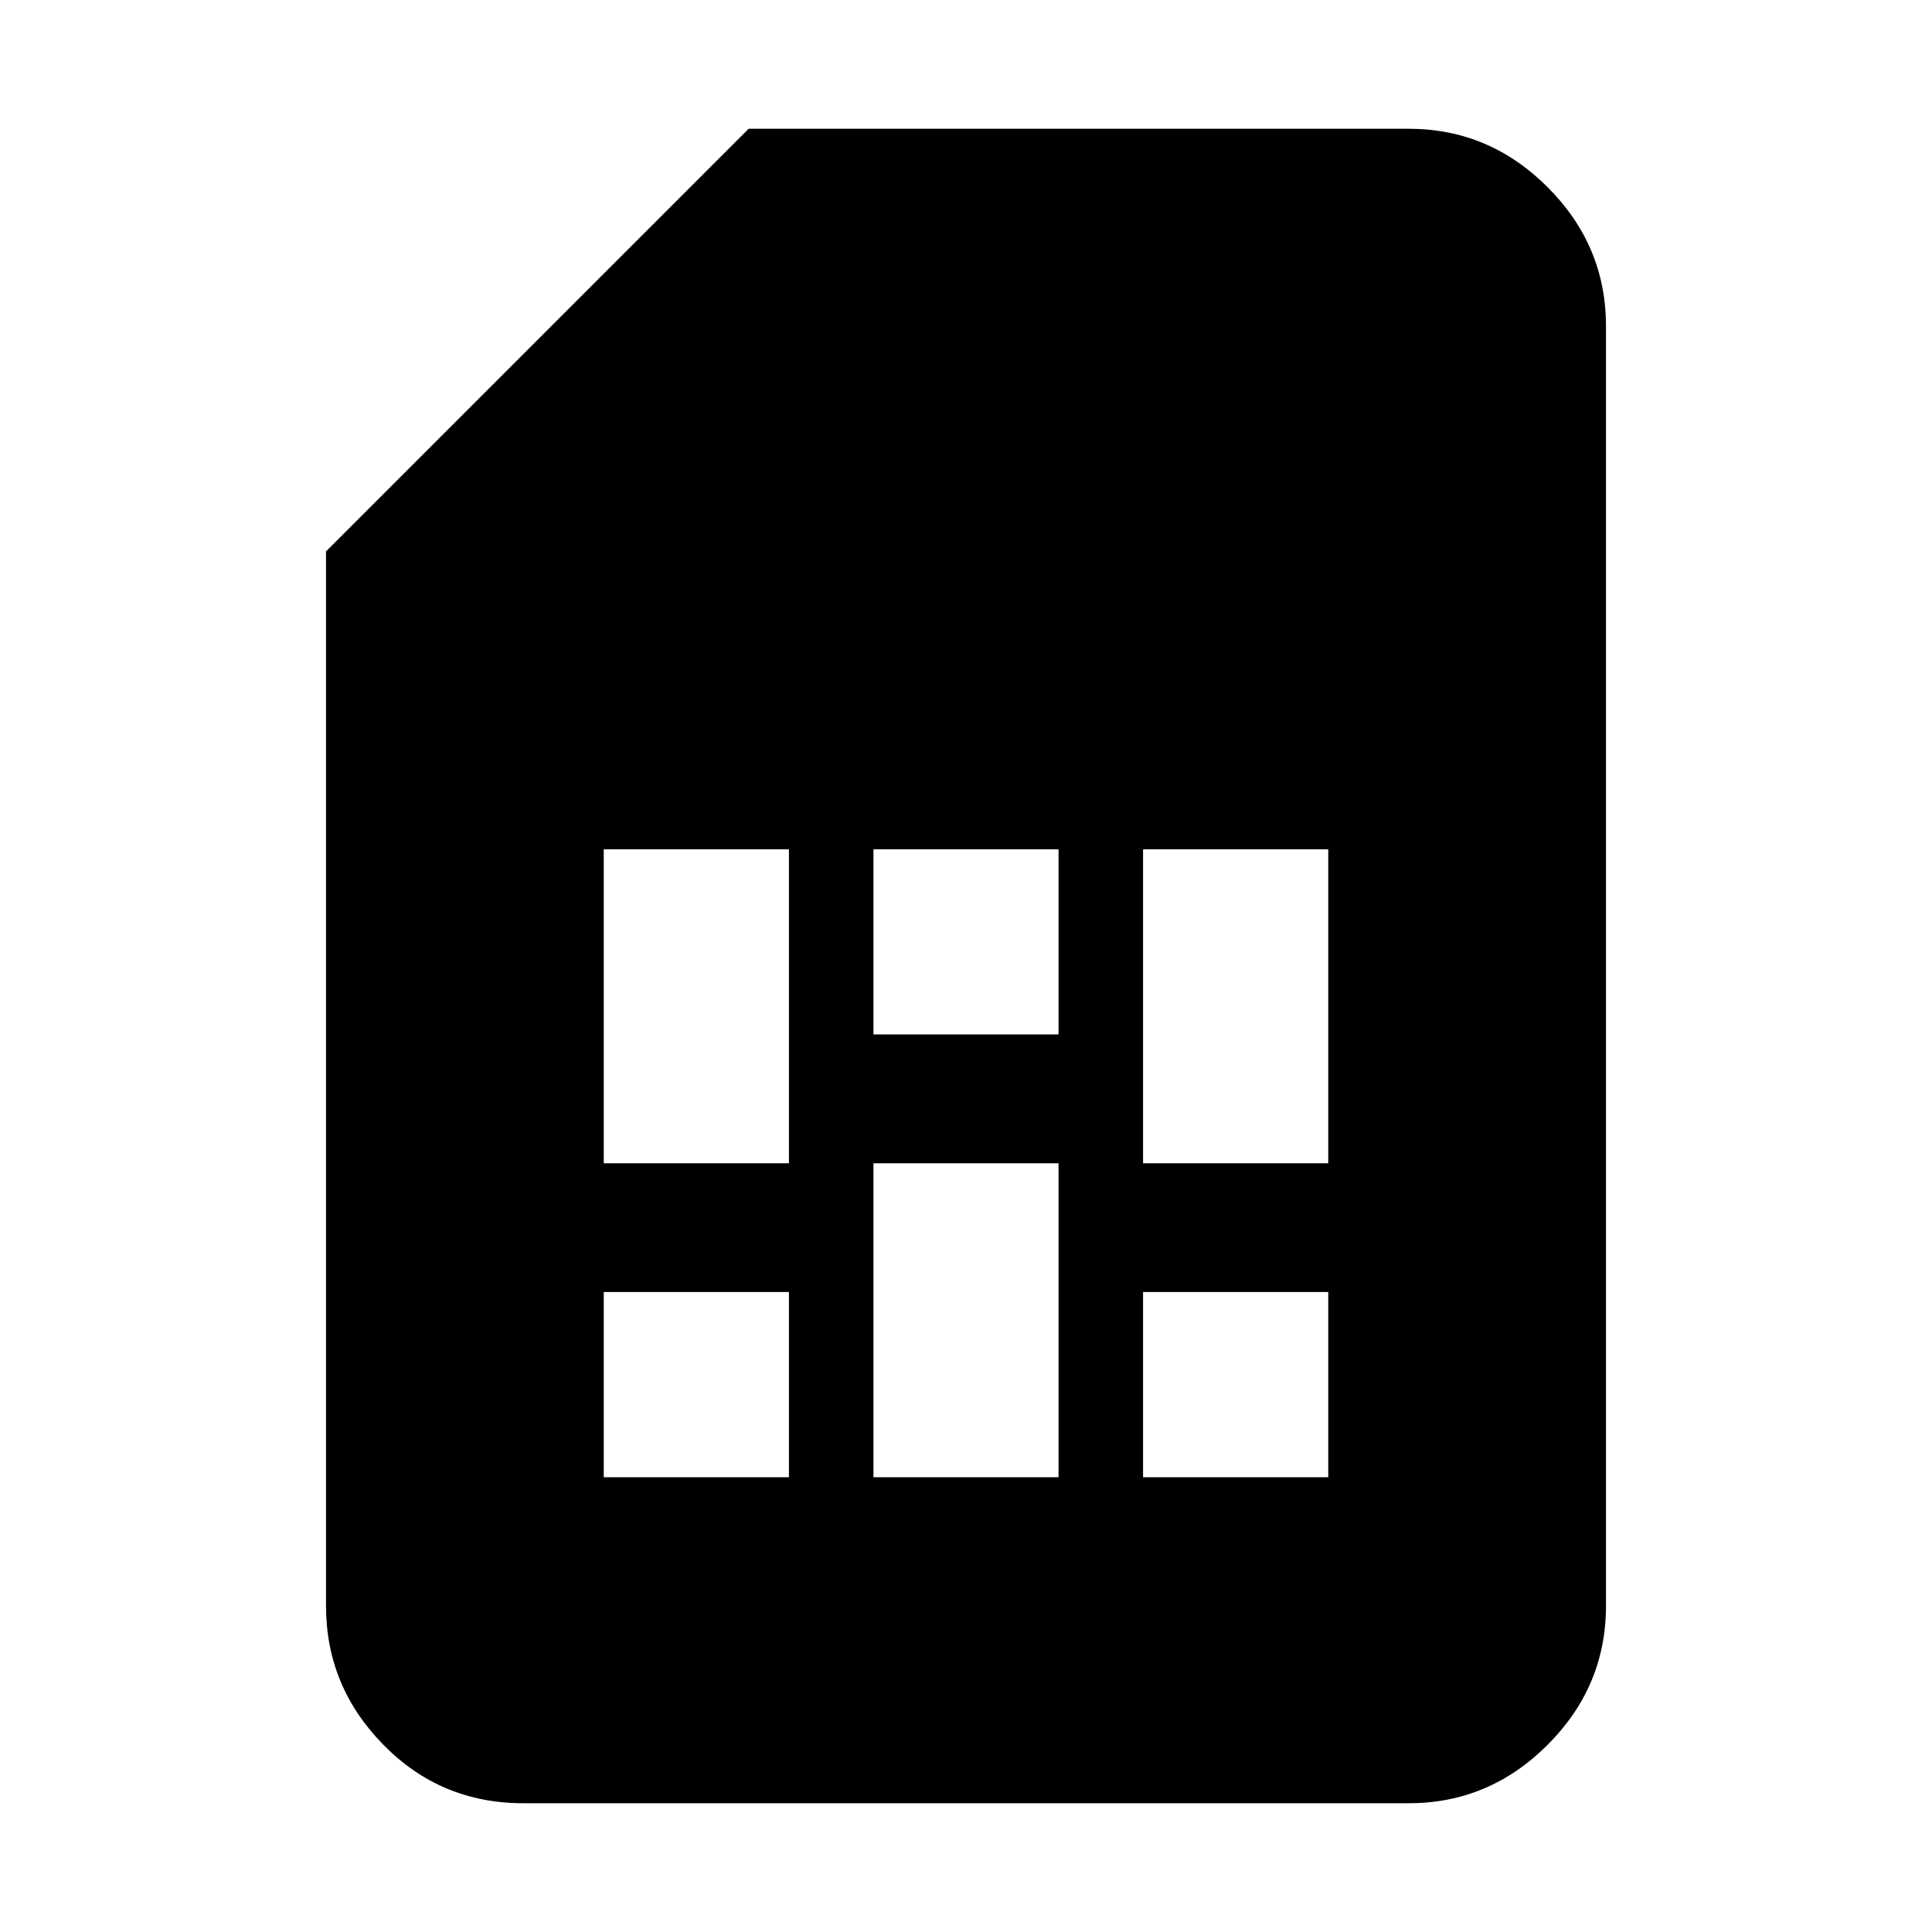 <svg xmlns="http://www.w3.org/2000/svg" height="20" width="20"><path d="M6.25 15.292h1.917v-1.917H6.25Zm0-3.25h1.917v-3.25H6.25Zm2.792 3.25h1.916v-3.25H9.042Zm0-4.584h1.916V8.792H9.042Zm2.791 4.584h1.917v-1.917h-1.917Zm0-3.25h1.917v-3.25h-1.917Zm-6.416 6.625q-.855 0-1.448-.605-.594-.604-.594-1.437V5.708L7.75 1.333h6.833q.834 0 1.438.605.604.604.604 1.437v13.25q0 .833-.604 1.437-.604.605-1.438.605Z"/></svg>